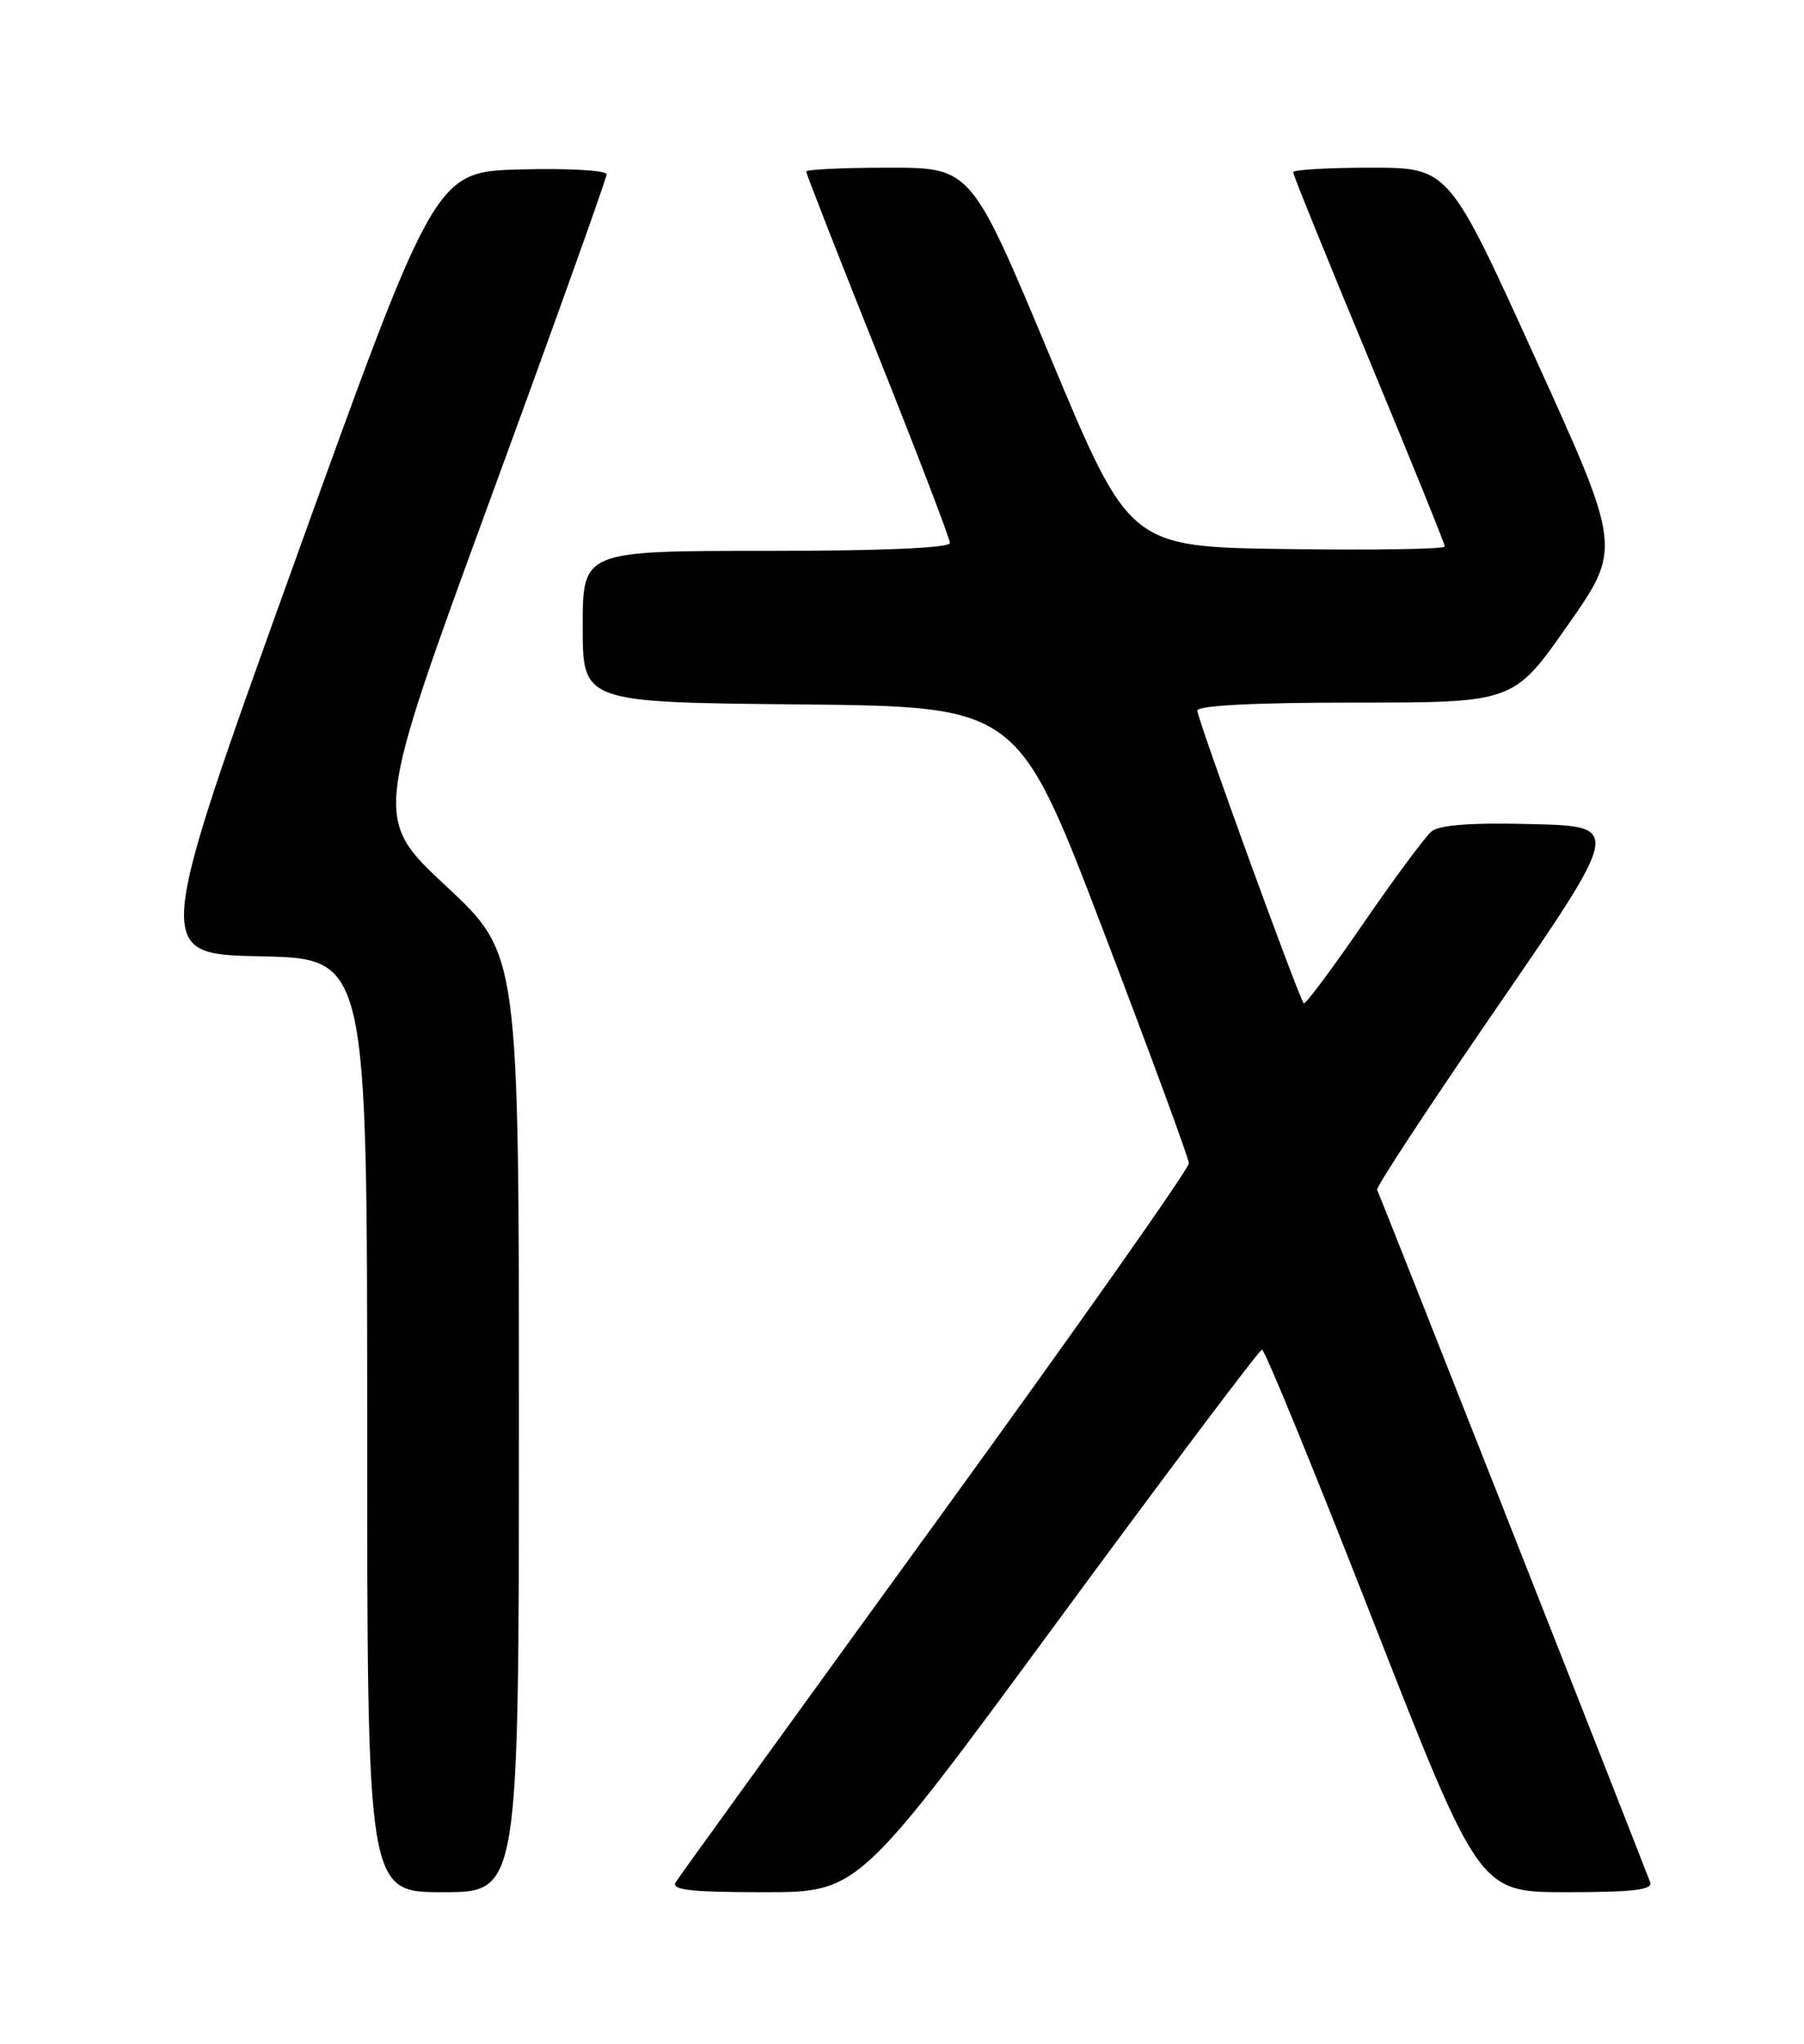 <?xml version="1.0" encoding="UTF-8" standalone="no"?>
<!DOCTYPE svg PUBLIC "-//W3C//DTD SVG 1.1//EN" "http://www.w3.org/Graphics/SVG/1.1/DTD/svg11.dtd" >
<svg xmlns="http://www.w3.org/2000/svg" xmlns:xlink="http://www.w3.org/1999/xlink" version="1.1" viewBox="0 0 226 256">
 <g >
 <path fill="currentColor"
d=" M 65.01 178.25 C 65.01 119.50 65.01 119.50 55.90 111.00 C 46.78 102.50 46.78 102.50 61.39 62.61 C 69.43 40.68 76.00 22.32 76.00 21.83 C 76.00 21.34 71.17 21.06 65.26 21.22 C 54.52 21.50 54.52 21.50 36.87 70.50 C 19.23 119.50 19.23 119.50 32.62 119.78 C 46.00 120.06 46.00 120.06 46.00 178.53 C 46.00 237.00 46.00 237.00 55.50 237.00 C 65.00 237.00 65.00 237.00 65.01 178.25 Z  M 132.52 203.04 C 146.26 184.36 157.77 169.06 158.10 169.04 C 158.44 169.02 164.70 184.30 172.01 203.00 C 185.32 237.00 185.32 237.00 196.27 237.00 C 204.62 237.00 207.10 236.70 206.73 235.75 C 200.35 219.36 172.75 149.40 172.52 149.02 C 172.34 148.73 179.15 138.37 187.66 126.00 C 203.13 103.50 203.13 103.50 191.96 103.22 C 184.34 103.02 180.32 103.32 179.34 104.14 C 178.54 104.80 174.69 109.99 170.78 115.68 C 166.88 121.36 163.52 125.86 163.33 125.67 C 162.73 125.06 150.00 90.07 150.00 89.01 C 150.00 88.36 157.17 88.00 169.80 88.00 C 189.61 88.00 189.61 88.00 196.39 78.33 C 203.16 68.66 203.16 68.66 192.33 44.84 C 181.50 21.01 181.50 21.01 171.75 21.00 C 166.39 21.00 162.00 21.26 162.00 21.57 C 162.00 21.89 166.27 32.43 171.50 45.00 C 176.72 57.57 181.00 68.12 181.00 68.45 C 181.00 68.78 172.11 68.92 161.25 68.77 C 141.50 68.50 141.50 68.50 131.59 44.75 C 121.67 21.00 121.67 21.00 111.34 21.00 C 105.65 21.00 101.00 21.22 101.00 21.49 C 101.00 21.76 105.05 32.11 110.00 44.50 C 114.95 56.89 119.00 67.46 119.00 68.01 C 119.00 68.63 110.52 69.00 96.00 69.00 C 73.00 69.00 73.00 69.00 73.00 78.48 C 73.00 87.97 73.00 87.97 100.25 88.23 C 127.50 88.50 127.50 88.50 138.19 116.50 C 144.07 131.90 148.91 145.04 148.94 145.70 C 148.97 146.36 134.70 166.61 117.21 190.70 C 99.73 214.79 85.08 235.06 84.65 235.75 C 84.05 236.72 86.50 237.00 95.71 237.00 C 107.55 237.00 107.55 237.00 132.52 203.04 Z "/>
</g>
</svg>